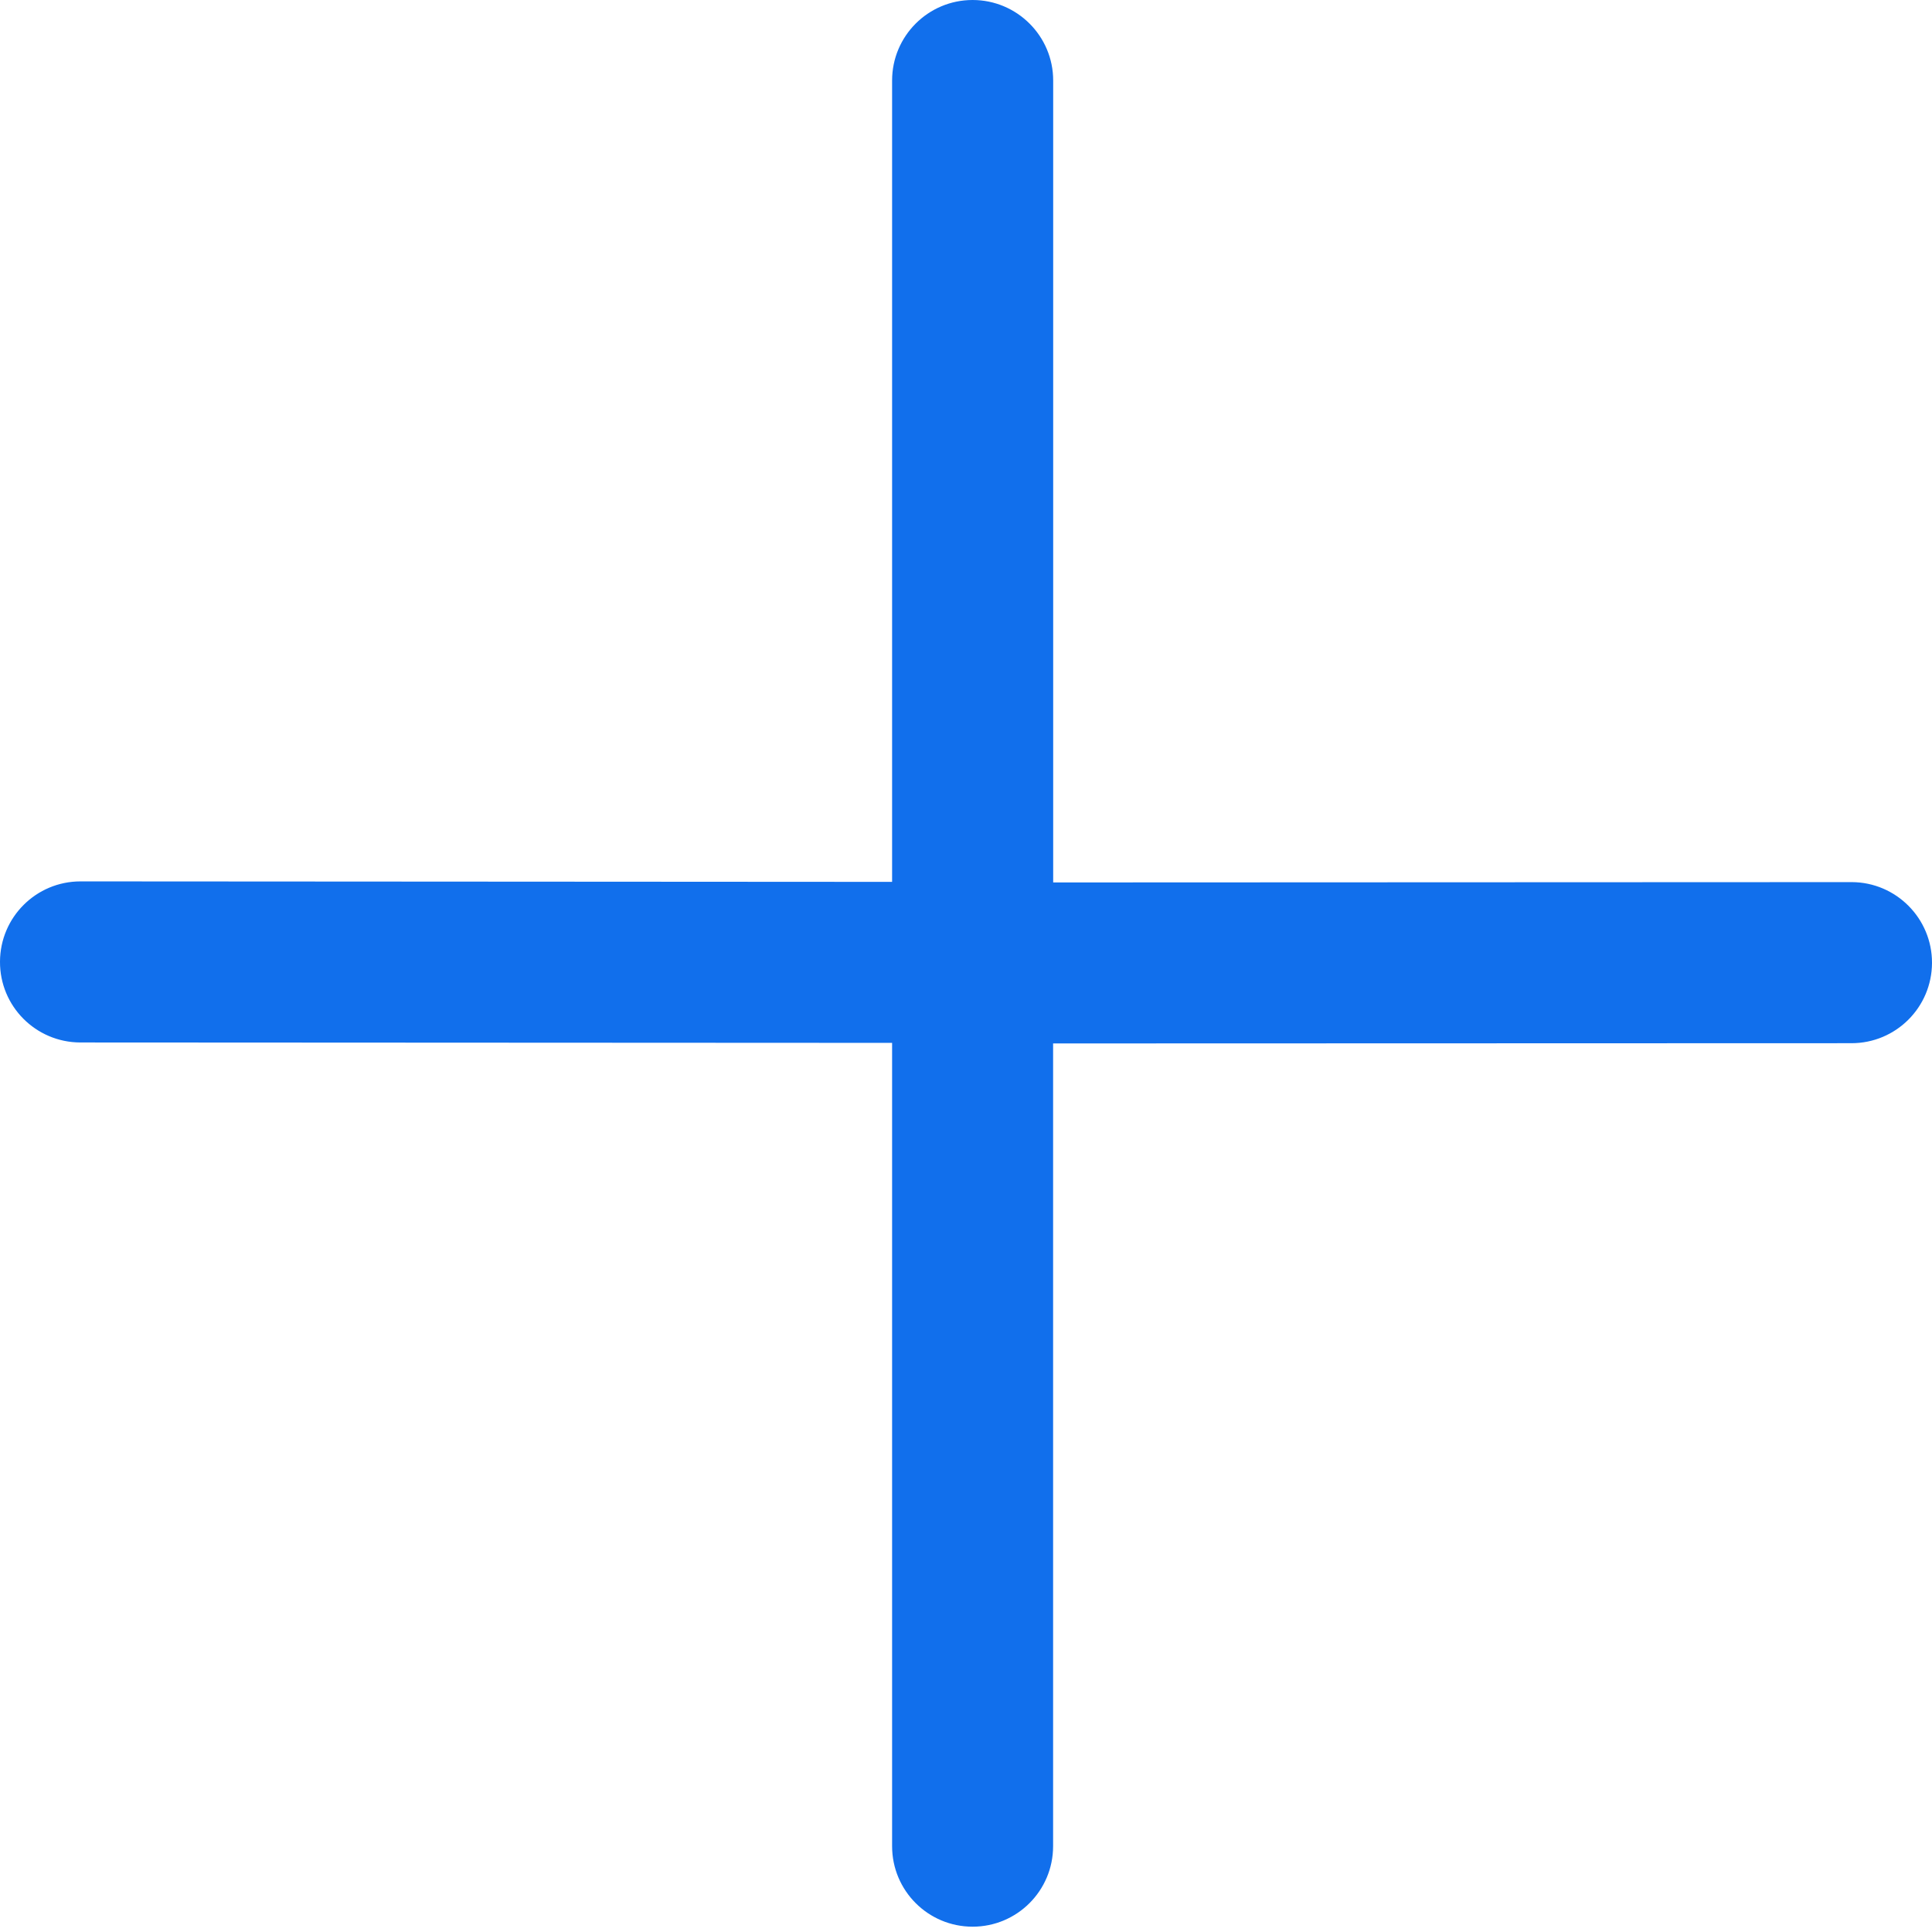 <?xml version="1.0" encoding="UTF-8"?>
<svg width="24px" height="24px" viewBox="0 0 24 24" version="1.1" xmlns="http://www.w3.org/2000/svg" xmlns:xlink="http://www.w3.org/1999/xlink">
    <title>加号1备份</title>
    <g id="个人中心-实名认证" stroke="none" stroke-width="1" fill="none" fill-rule="evenodd">
        <g id="实名认证" transform="translate(-1180, -647)" fill="#116FEC" fill-rule="nonzero">
            <g id="加号1备份" transform="translate(1180, 647)">
                <path d="M23.004,10.958 L13.083,10.962 L13.083,1 C13.083,0.448 12.634,6.76988785e-16 12.082,6.76988785e-16 C11.53,6.76988785e-16 11.082,0.448 11.082,1 L11.082,10.955 L1.003,10.949 C1.002,10.949 1.001,10.949 1,10.949 C0.449,10.949 0.002,11.394 6.76988785e-16,11.946 C-0.003,12.499 0.444,12.948 0.996,12.95 L11.082,12.955 L11.082,22.934 C11.082,23.487 11.53,23.934 12.082,23.934 C12.634,23.934 13.082,23.487 13.082,22.934 L13.082,12.962 L22.996,12.959 C22.998,12.959 22.999,12.959 23,12.959 C23.551,12.959 23.998,12.514 24,11.962 C24.002,11.41 23.555,10.96 23.004,10.958 Z" id="路径"></path>
            </g>
        </g>
    </g>
</svg>
